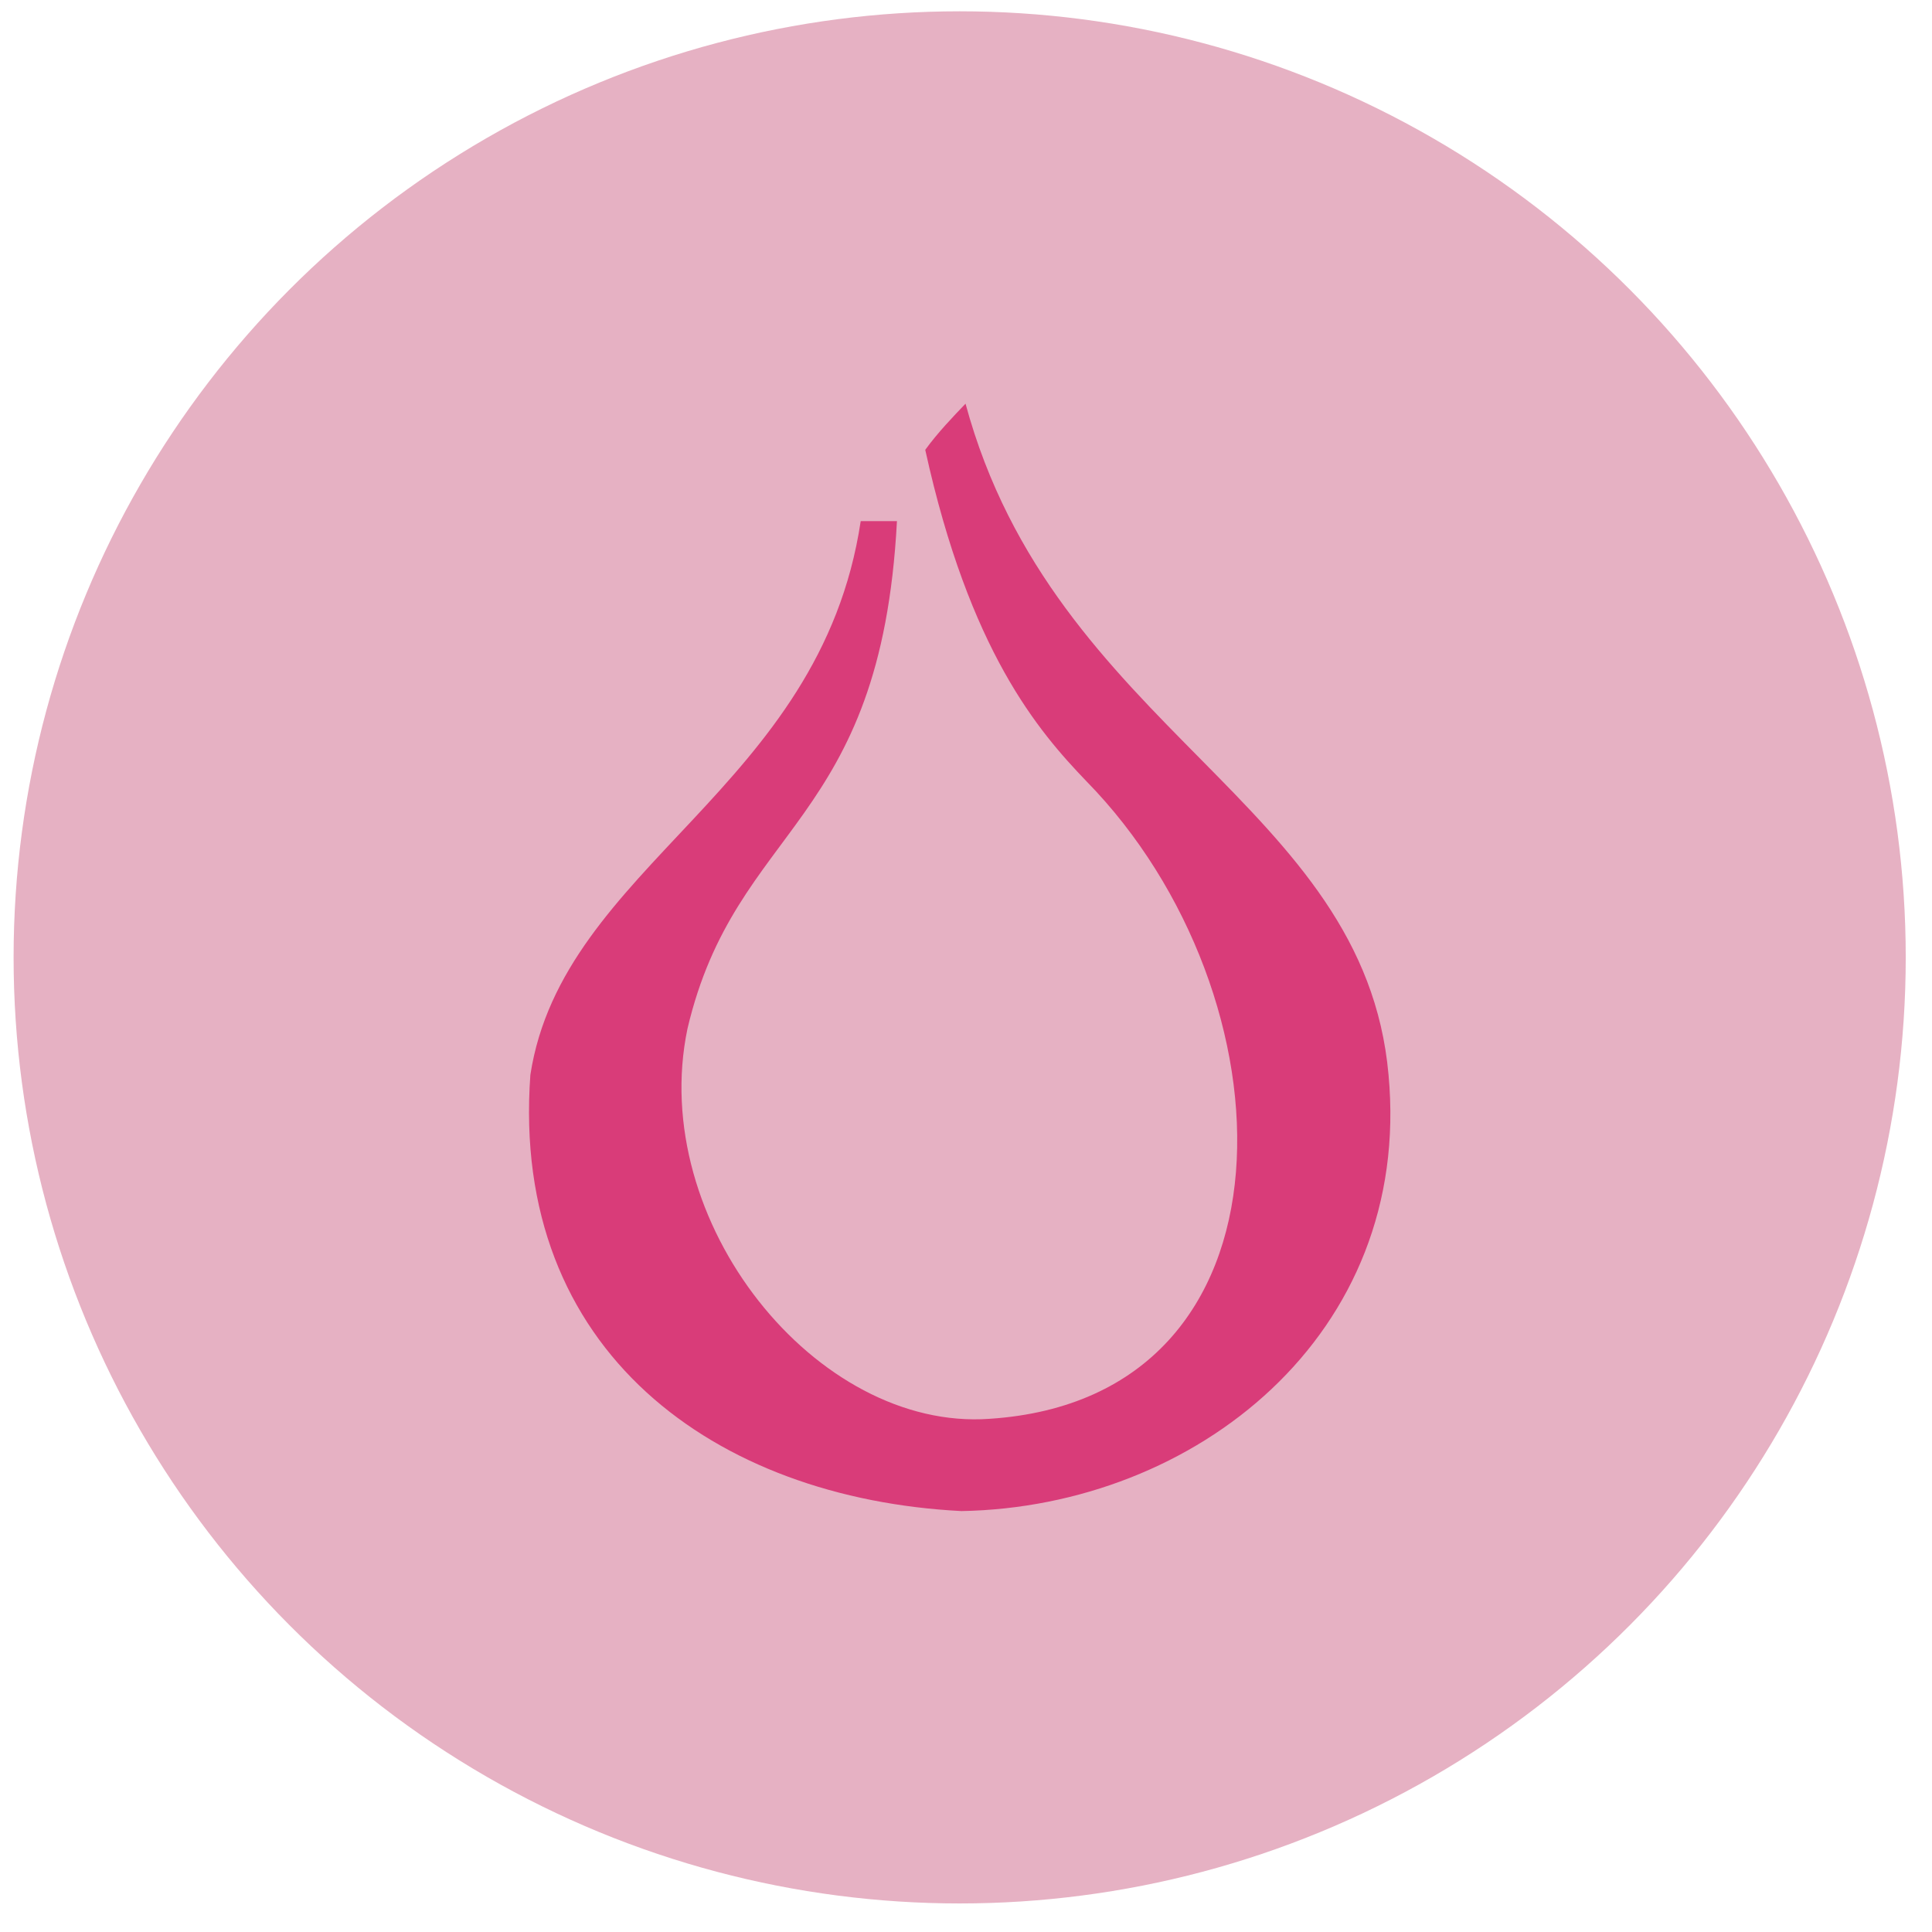 <svg width="54" height="54" viewBox="0 0 54 54" fill="none" xmlns="http://www.w3.org/2000/svg">
<circle cx="26.823" cy="26.759" r="26.443" fill="#E6B1C3"/>
<path d="M24.057 14.566C22.931 22.069 15.725 24.18 14.824 30.042C14.261 37.78 20.003 41.883 26.874 42.235C33.405 42.118 39.485 37.31 38.81 30.042C38.134 22.421 29.464 20.428 26.987 11.283C26.649 11.635 26.199 12.104 25.861 12.573C27.099 18.201 29.014 20.428 30.365 21.835C36.22 27.814 36.557 39.07 27.662 39.656C22.82 40.007 18.09 34.144 19.215 28.753C20.567 23.008 24.621 23.124 25.07 14.566H24.057Z" fill="#D93C79"/>
</svg>
